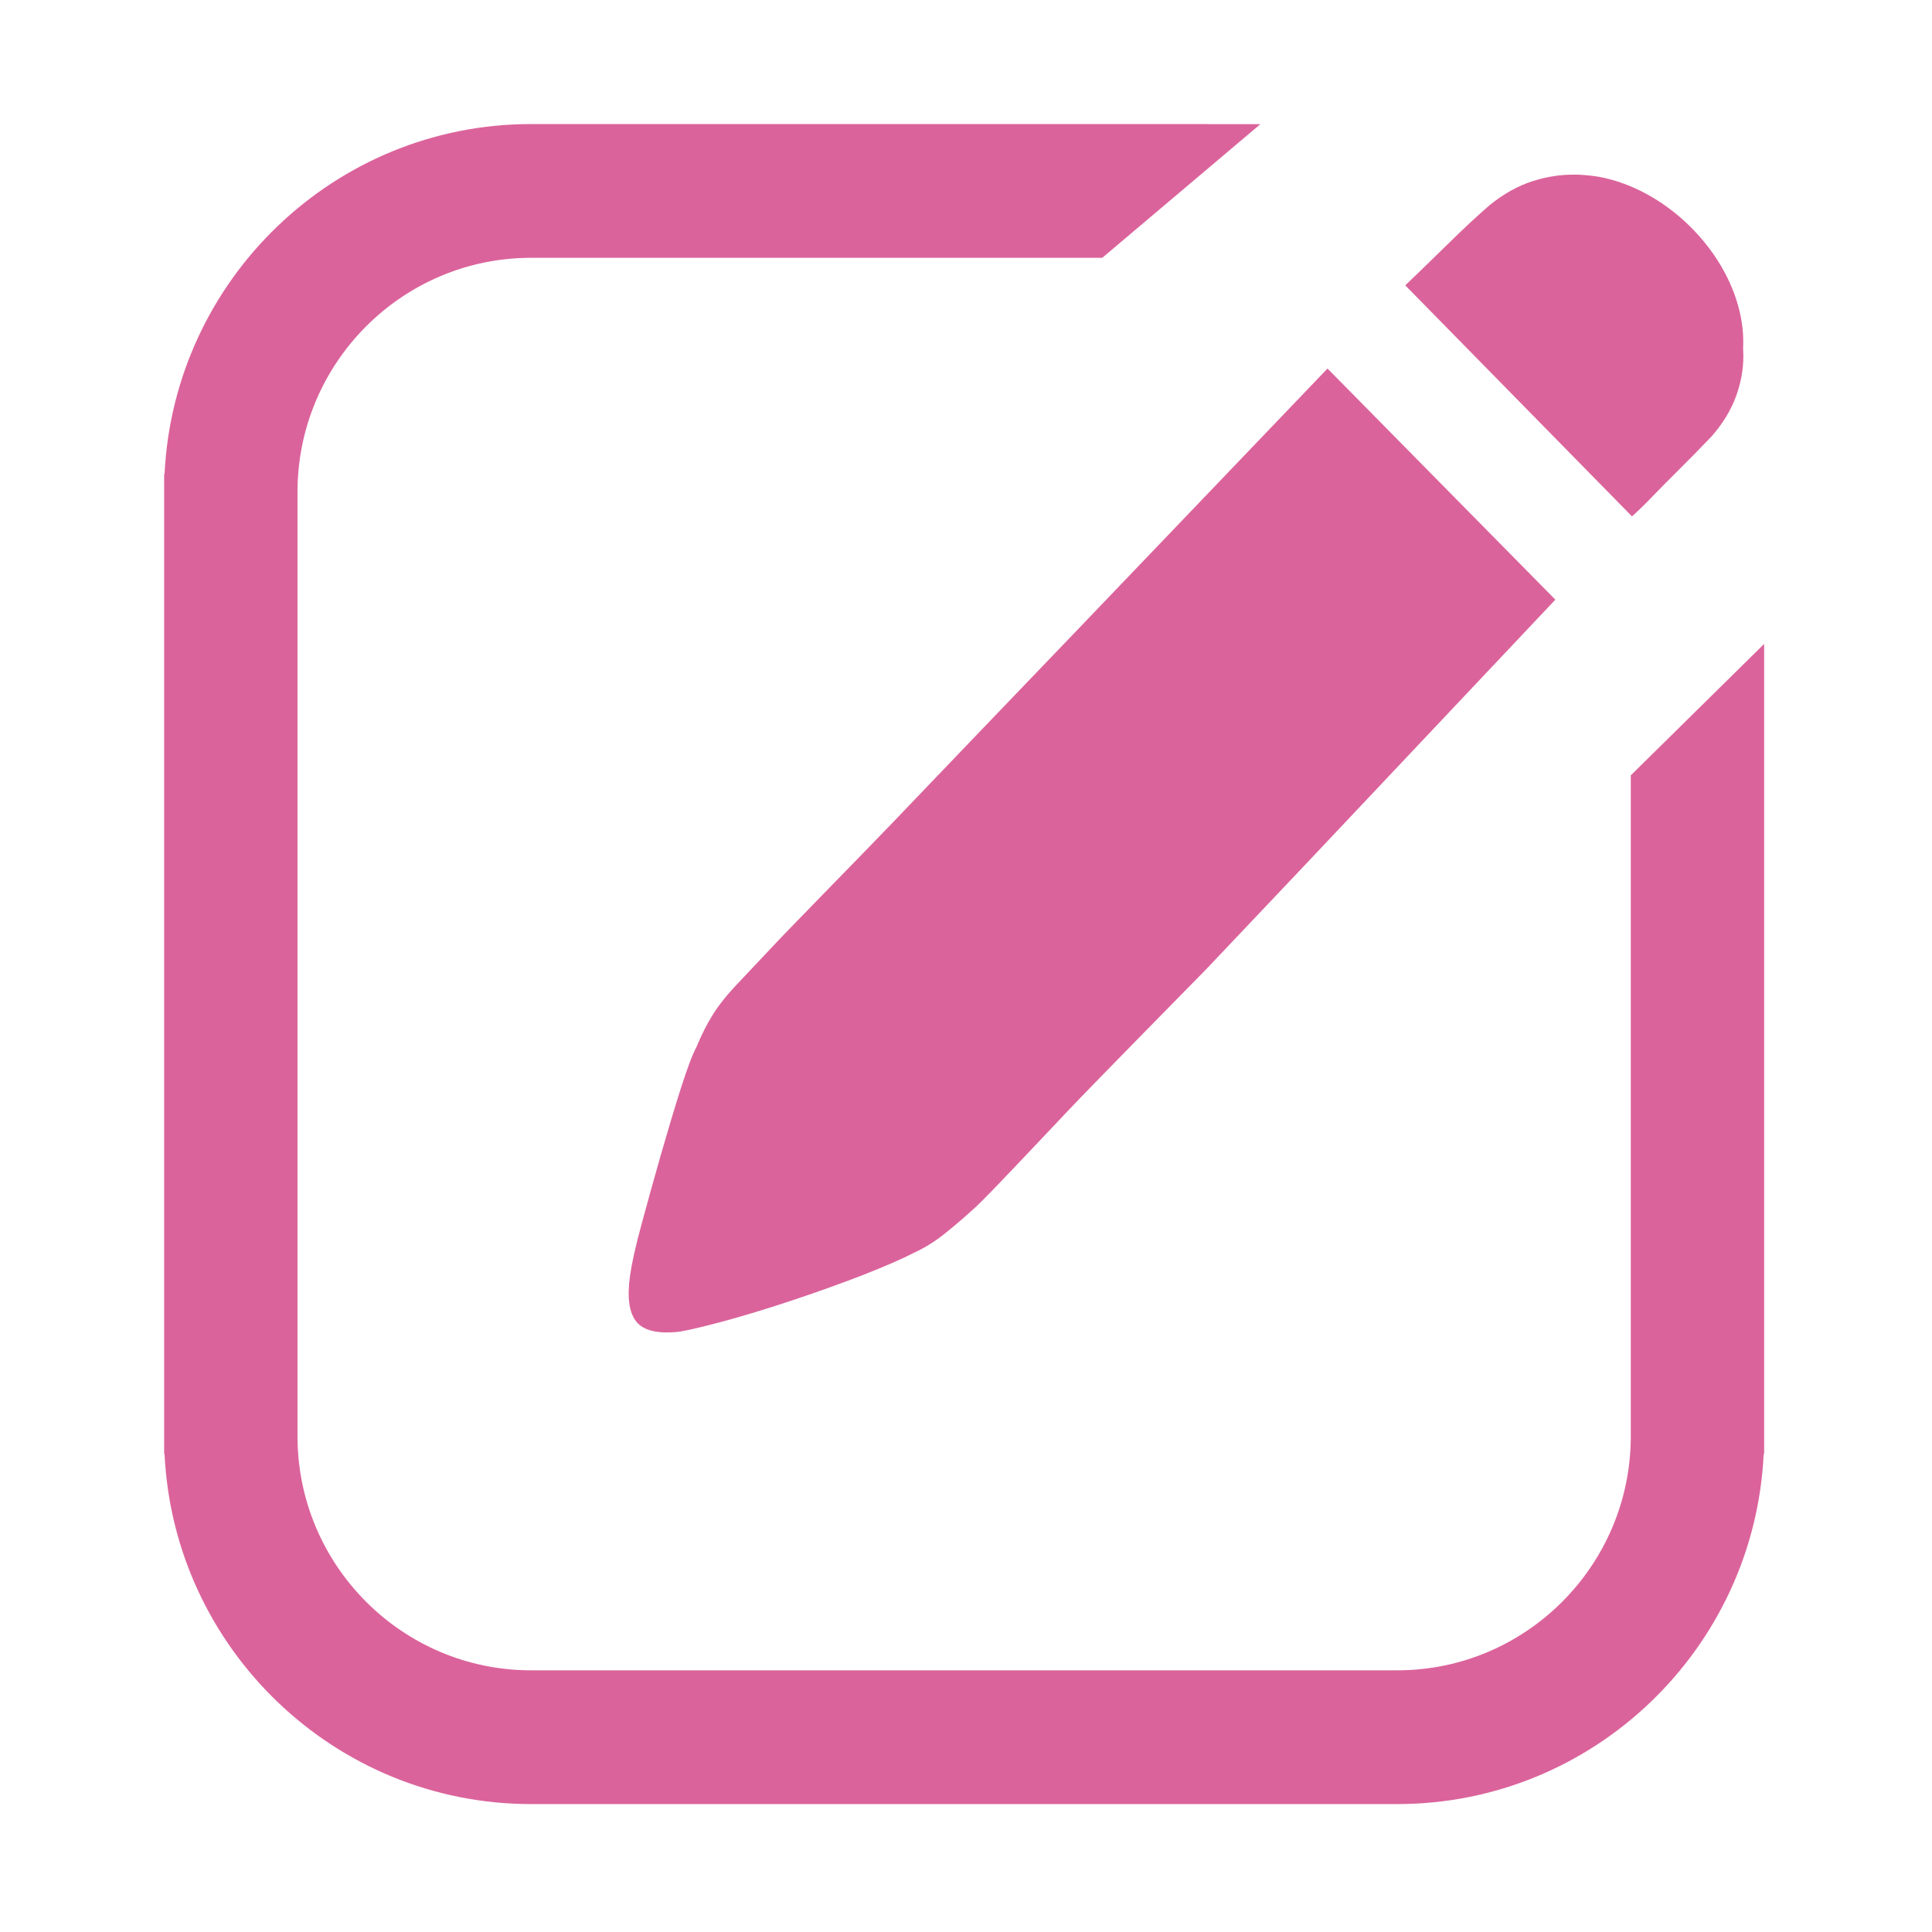 <?xml version="1.0" standalone="no"?><!DOCTYPE svg PUBLIC "-//W3C//DTD SVG 1.1//EN" "http://www.w3.org/Graphics/SVG/1.1/DTD/svg11.dtd"><svg t="1531187120436" class="icon" style="" viewBox="0 0 1024 1024" version="1.1" xmlns="http://www.w3.org/2000/svg" p-id="12825" xmlns:xlink="http://www.w3.org/1999/xlink" width="24" height="24"><defs><style type="text/css"></style></defs><path d="M934.784 770.688c-4.919 103.122-90.146 185.509-194.157 185.509l-3.523 0L284.933 956.197l-3.519 0c-104.014 0-189.285-82.387-194.2-185.509l-0.214 0 0-9.457L87 262.373l0-1.655 0-9.411 0.214 0c4.915-103.162 90.186-185.55 194.2-185.55l359.014 0 0 0.044 27.605 0-83.829 70.851L563.089 136.651l-41.425 0-90.404 0L281.414 136.651c-68.184 0-123.729 55.678-123.729 124.068l0 23.834 0 1.825 0 124.658L157.685 733.079l0 0.253 0 27.898c0 68.395 55.545 124.069 123.729 124.069l149.845 0 0 0 159.519 0 0 0 149.849 0c68.181 0 123.725-55.673 123.725-124.069l0-25.652 0-0.765L864.352 610.915 864.352 410.95l70.686-69.667L935.038 761.23l0 9.457L934.784 770.688 934.784 770.688zM690.674 459.501l-51.26 54.102c-17.004 17.388-60.045 61.02-73.651 75.437-13.657 14.5-24.977 26.413-33.923 35.784-8.949 9.372-14.332 14.754-15.986 16.072-4.328 3.986-9.204 8.184-14.759 12.677-5.511 4.453-11.276 8.016-17.254 10.684-5.978 3.141-14.714 6.873-26.249 11.45-11.534 4.452-23.575 8.776-36.212 13.021-12.593 4.239-24.55 7.886-35.83 11.022-11.321 3.051-19.759 5.133-25.315 6.062-11.49 1.317-19.162-0.507-23.023-5.382-3.856-4.879-4.915-13.188-3.22-24.678 0.89-6.277 2.884-15.31 6.108-27.098 3.176-11.827 6.614-24.081 10.217-36.759 3.647-12.682 7.166-24.424 10.556-35.109 3.437-10.684 6.191-18.063 8.353-22.049 2.544-6.192 5.431-11.916 8.651-17.045 3.18-5.133 7.758-10.813 13.741-17.045 2.54-2.674 8.522-9.035 17.934-19.039 9.367-10.053 48.721-50.077 62.794-64.791l46.728-48.806 51.901-54.102L703.609 195.335l120.758 122.501L690.674 459.501 690.674 459.501zM907.223 231.249c-6.361 6.66-12.085 12.469-17.13 17.473-5.049 5.005-9.457 9.457-13.188 13.314-4.24 4.452-8.185 8.353-11.916 11.659L744.823 151.241c6.405-6.108 13.954-13.442 22.73-22.05 8.776-8.606 16.111-15.395 21.92-20.399 7.503-6.102 15.182-10.387 23.192-12.885 7.295-2.291 14.46-3.394 21.543-3.349l1.948 0c3.9 0.169 7.762 0.546 11.493 1.183-0.084-0.041-0.258 0-0.342-0.041 0.084 0 0.257 0 0.342 0.041 16.156 3.011 33.072 11.703 47.449 25.612 7.972 7.762 14.457 16.409 19.162 25.314 6.957 13.144 10.262 26.885 9.626 39.433 0 1.526 0.129 3.097 0.129 4.666 0 7.25-1.357 14.456-4.03 21.666C917.316 217.638 913.032 224.595 907.223 231.249L907.223 231.249zM907.223 231.249" p-id="12826" fill="#db639b"></path></svg>